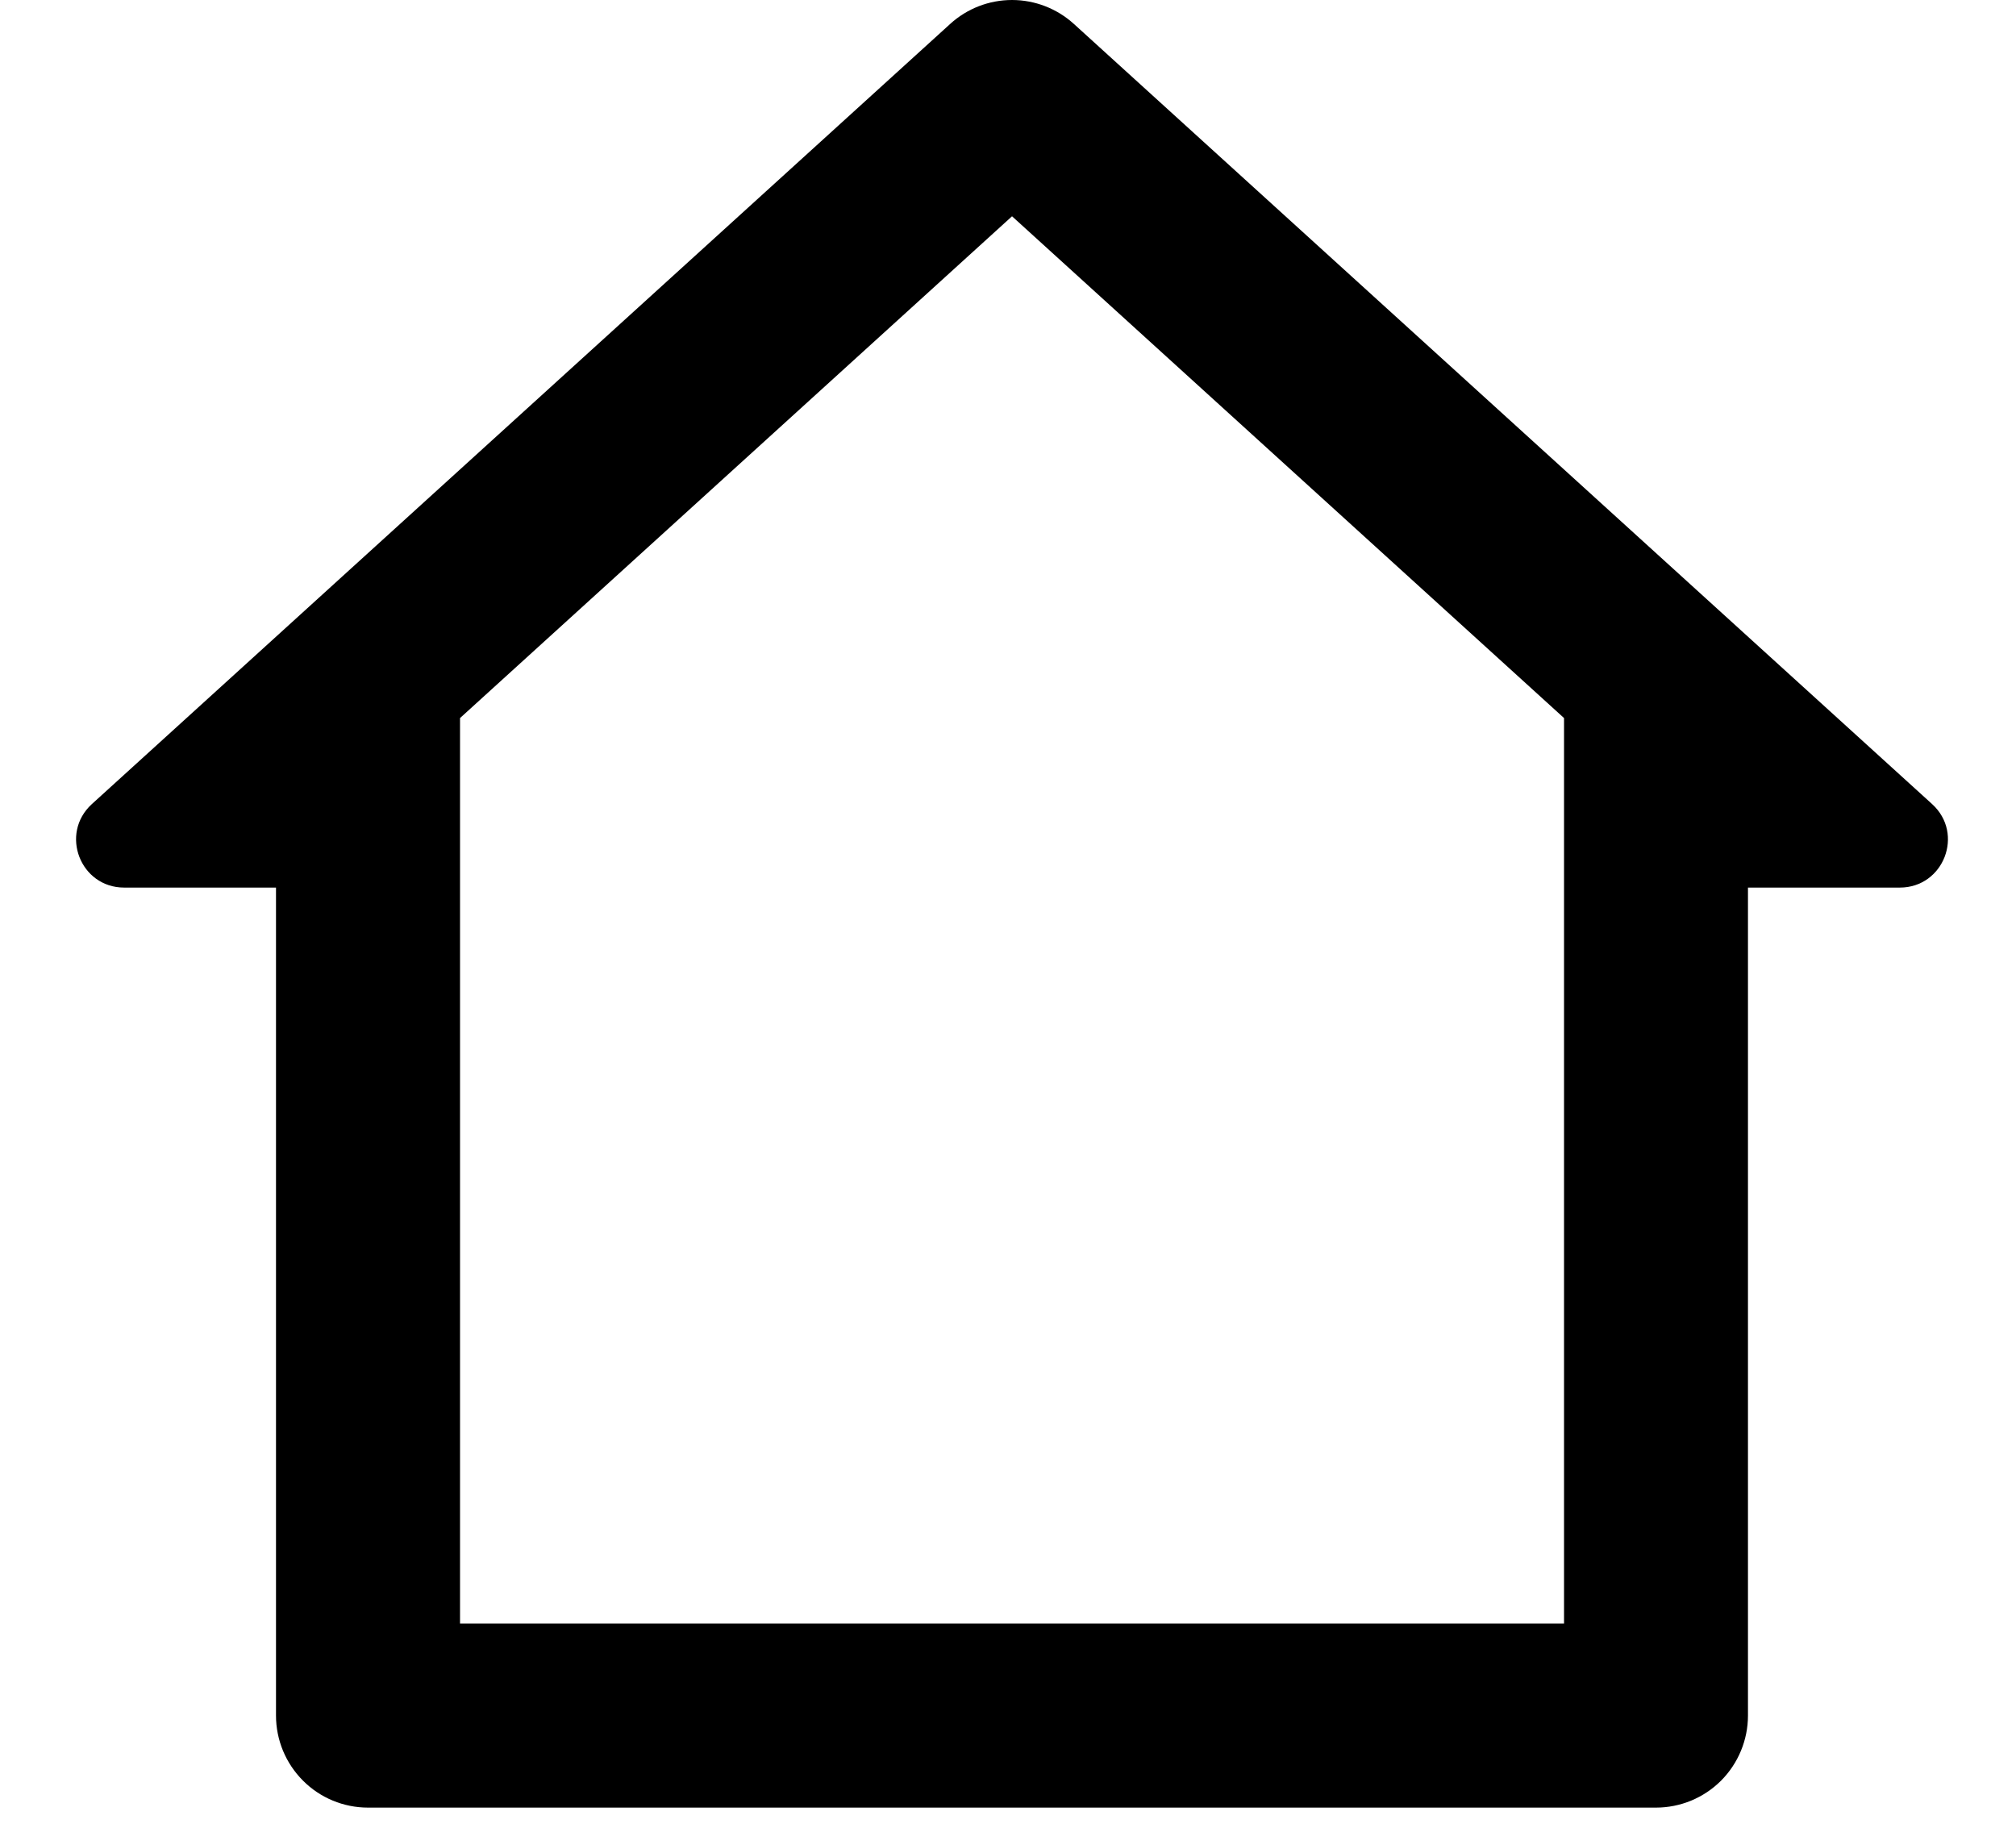 <svg width="21" height="19" viewBox="0 0 21 19" fill="none" xmlns="http://www.w3.org/2000/svg">
<path d="M17.25 18.83H3.833C3.579 18.83 3.335 18.729 3.156 18.549C2.976 18.369 2.875 18.125 2.875 17.871V9.246H1.293C0.836 9.246 0.619 8.684 0.957 8.376L9.897 0.25C10.073 0.089 10.303 0 10.542 0C10.78 0 11.01 0.089 11.187 0.25L20.126 8.376C20.465 8.684 20.247 9.246 19.79 9.246H18.208V17.871C18.208 18.125 18.107 18.369 17.928 18.549C17.748 18.729 17.504 18.83 17.25 18.83ZM4.792 16.913H16.292V7.48L10.542 2.253L4.792 7.48V16.913Z" fill="black"/>
</svg>

